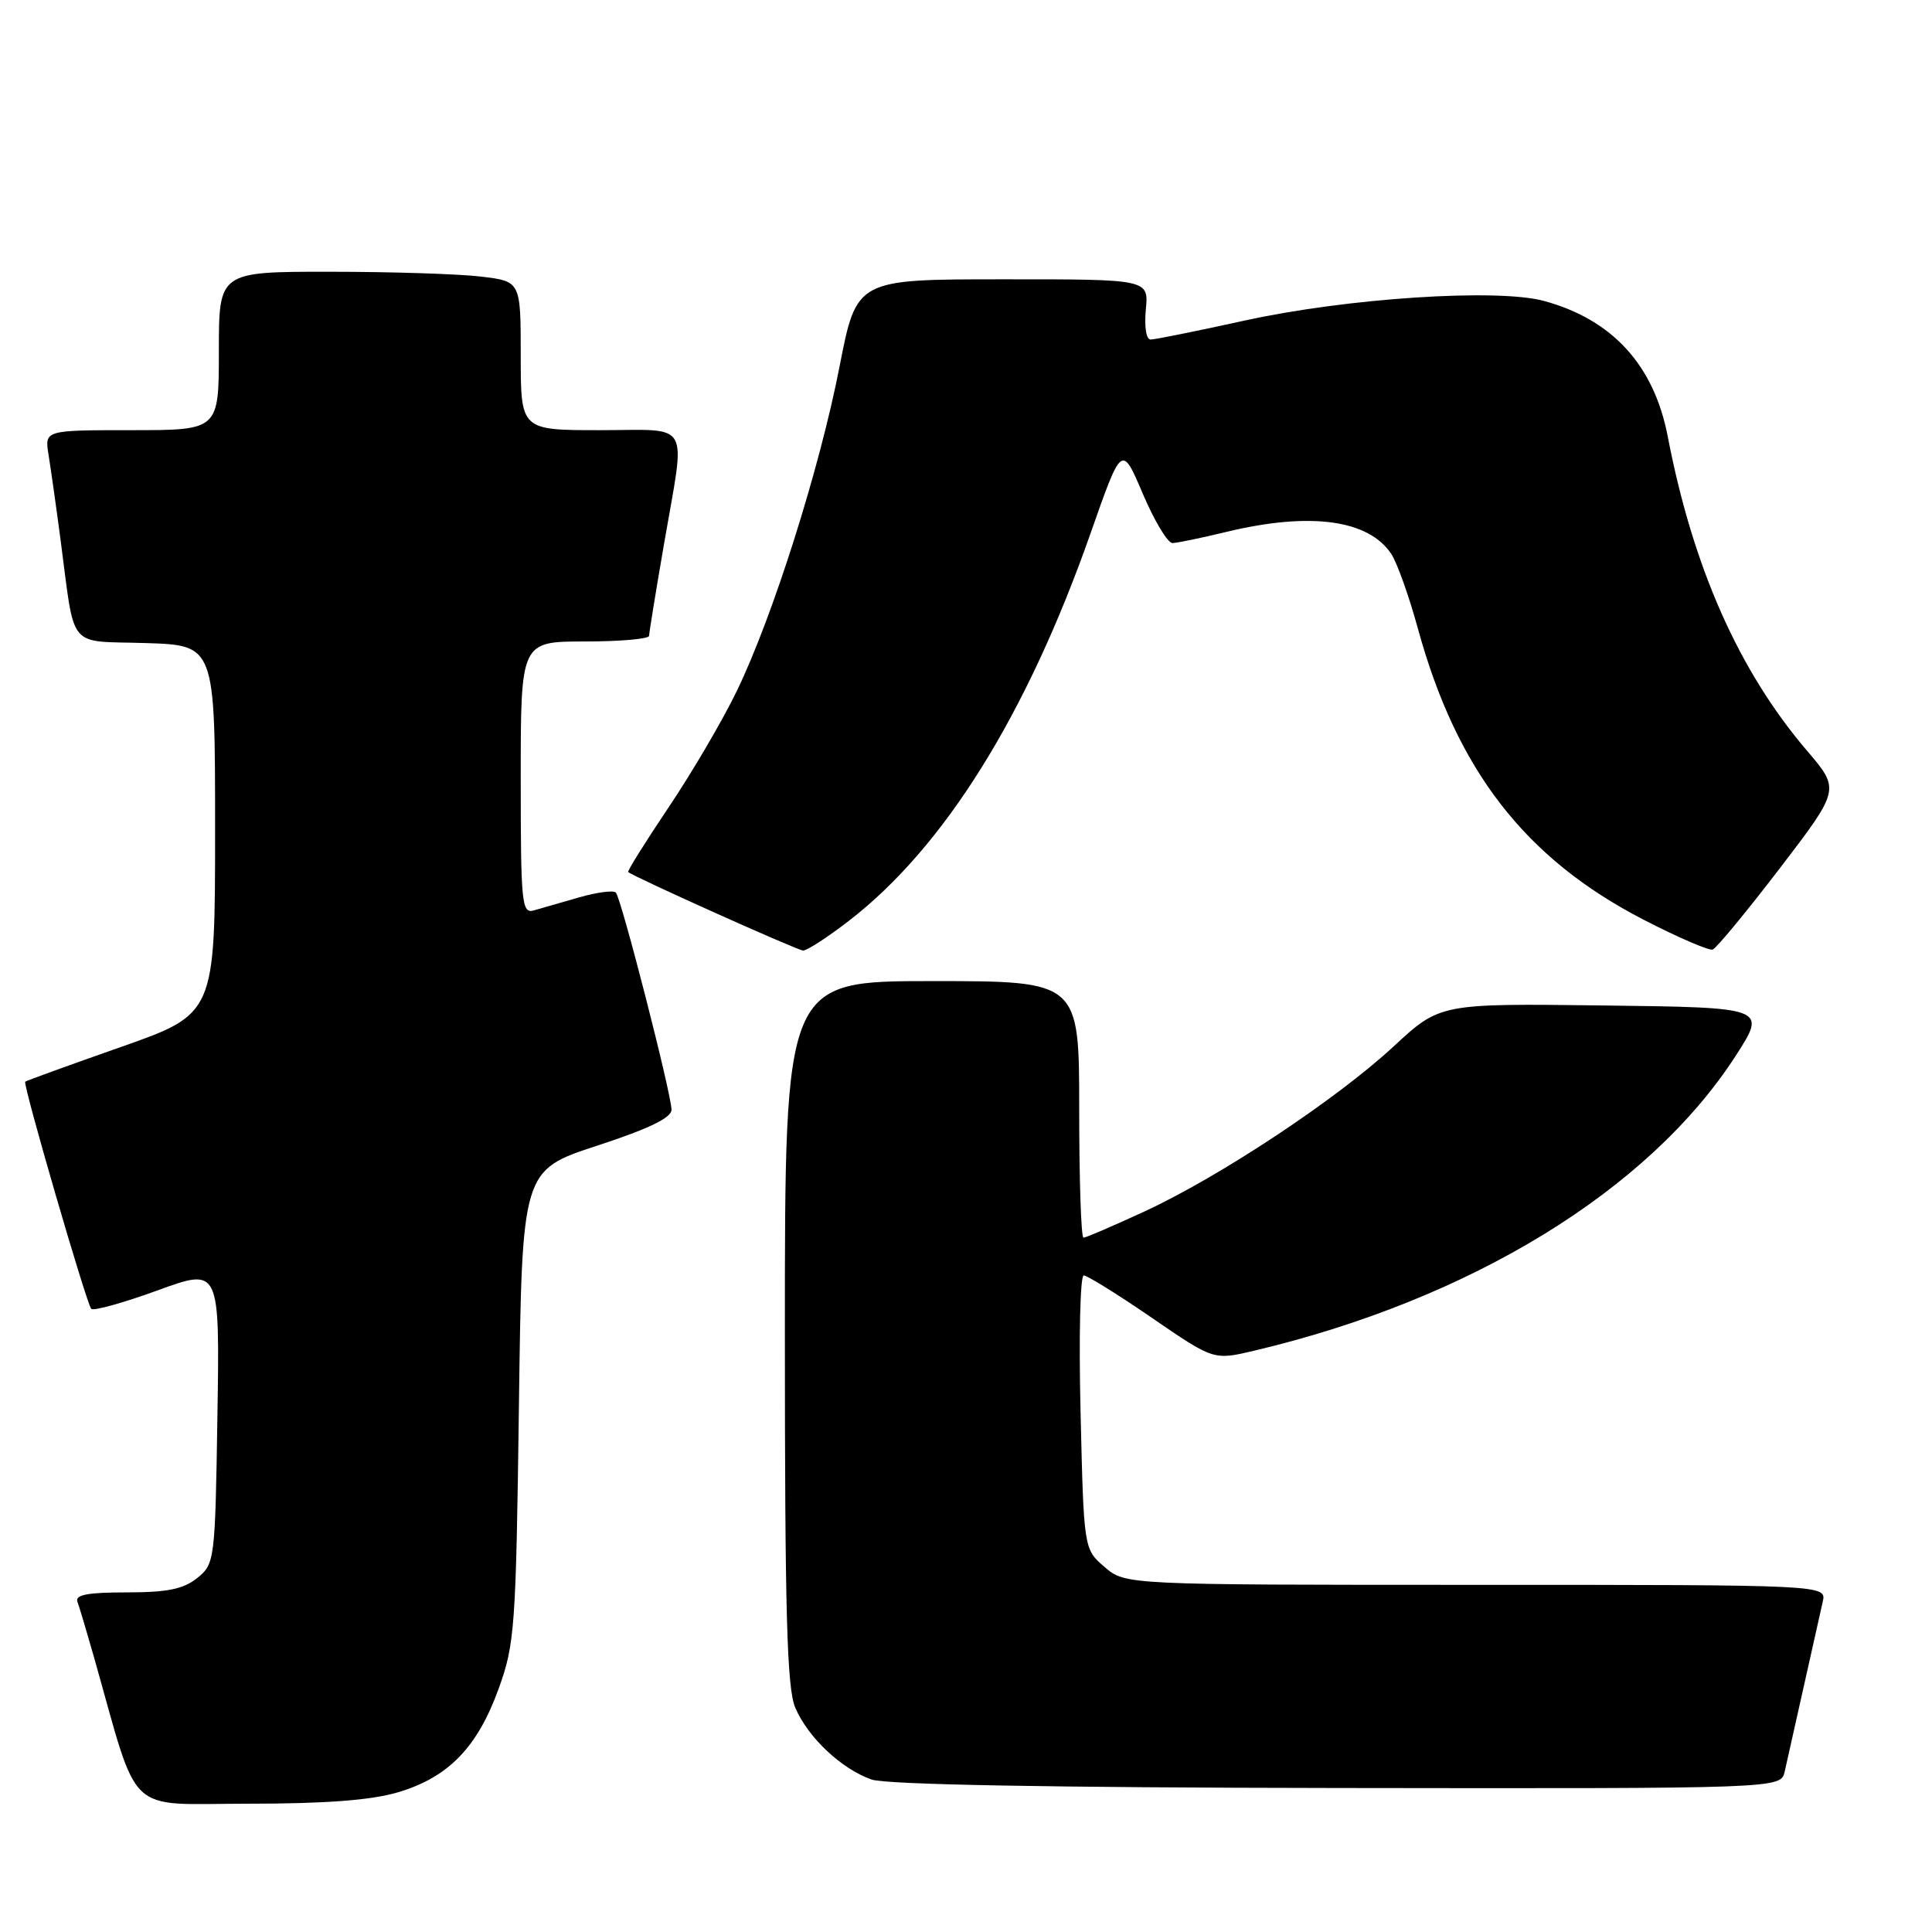<?xml version="1.0" encoding="UTF-8" standalone="no"?>
<!DOCTYPE svg PUBLIC "-//W3C//DTD SVG 1.1//EN" "http://www.w3.org/Graphics/SVG/1.1/DTD/svg11.dtd" >
<svg xmlns="http://www.w3.org/2000/svg" xmlns:xlink="http://www.w3.org/1999/xlink" version="1.1" viewBox="0 0 256 256">
 <g >
 <path fill="currentColor"
d=" M 52.76 237.48 C 59.41 235.50 63.26 231.54 66.07 223.77 C 68.21 217.87 68.37 215.68 68.76 186.29 C 69.17 155.07 69.17 155.07 79.09 151.82 C 85.97 149.57 88.99 148.11 88.98 147.04 C 88.94 144.86 82.31 118.97 81.60 118.27 C 81.28 117.94 79.10 118.23 76.76 118.90 C 74.42 119.58 71.71 120.35 70.75 120.63 C 69.13 121.10 69.00 119.80 69.00 103.07 C 69.00 85.00 69.00 85.00 77.50 85.00 C 82.17 85.00 86.00 84.66 86.01 84.25 C 86.01 83.84 86.91 78.33 88.00 72.00 C 90.86 55.42 91.76 57.00 79.50 57.00 C 69.00 57.00 69.00 57.00 69.00 47.14 C 69.00 37.28 69.00 37.28 63.75 36.65 C 60.86 36.30 51.86 36.01 43.75 36.01 C 29.00 36.00 29.00 36.00 29.00 46.50 C 29.00 57.00 29.00 57.00 17.45 57.00 C 5.91 57.00 5.91 57.00 6.43 60.25 C 6.72 62.04 7.44 67.10 8.02 71.50 C 9.99 86.35 8.79 84.88 19.32 85.21 C 28.50 85.50 28.50 85.50 28.50 109.92 C 28.50 134.34 28.50 134.34 16.03 138.73 C 9.16 141.14 3.46 143.21 3.34 143.33 C 3.00 143.66 11.48 172.81 12.09 173.43 C 12.40 173.73 16.36 172.63 20.89 170.98 C 29.12 167.98 29.12 167.98 28.81 187.58 C 28.51 206.80 28.45 207.22 26.14 209.09 C 24.32 210.56 22.18 211.00 16.78 211.00 C 11.60 211.00 9.91 211.32 10.26 212.25 C 10.52 212.94 11.49 216.20 12.43 219.50 C 18.54 241.04 16.40 239.00 32.86 239.00 C 43.18 239.00 49.18 238.54 52.76 237.48 Z  M 236.48 234.75 C 236.76 233.51 237.90 228.45 239.00 223.50 C 240.10 218.55 241.24 213.49 241.52 212.25 C 242.04 210.00 242.04 210.00 195.57 210.00 C 149.11 210.00 149.11 210.00 146.36 207.63 C 143.61 205.27 143.61 205.27 143.18 187.13 C 142.94 177.16 143.13 169.00 143.60 169.00 C 144.06 169.00 148.13 171.53 152.63 174.62 C 160.82 180.24 160.82 180.24 166.16 178.98 C 194.84 172.20 218.45 157.75 229.97 139.93 C 234.12 133.50 234.12 133.50 212.47 133.23 C 190.81 132.96 190.81 132.96 184.66 138.66 C 177.08 145.68 161.62 155.92 151.62 160.54 C 147.50 162.44 143.88 164.00 143.57 164.00 C 143.25 164.00 143.00 156.35 143.00 147.00 C 143.00 130.00 143.00 130.00 123.50 130.00 C 104.00 130.00 104.00 130.00 104.00 176.53 C 104.00 213.82 104.27 223.70 105.38 226.28 C 107.07 230.24 111.50 234.40 115.50 235.80 C 117.45 236.47 139.15 236.87 177.23 236.92 C 235.96 237.00 235.96 237.00 236.48 234.75 Z  M 112.50 122.00 C 125.11 112.27 136.06 94.71 144.50 70.68 C 148.64 58.87 148.64 58.87 151.43 65.43 C 152.97 69.05 154.74 71.98 155.36 71.96 C 155.99 71.94 159.20 71.28 162.50 70.48 C 173.60 67.80 181.36 68.85 184.37 73.43 C 185.13 74.60 186.71 79.02 187.87 83.26 C 193.03 102.08 202.09 113.77 217.79 121.87 C 222.35 124.22 226.47 126.00 226.95 125.82 C 227.43 125.64 231.43 120.80 235.83 115.06 C 243.82 104.61 243.82 104.61 239.46 99.50 C 230.40 88.90 224.32 75.18 220.98 57.81 C 219.16 48.38 213.65 42.35 204.60 39.88 C 198.43 38.19 178.50 39.50 165.00 42.46 C 158.68 43.85 153.04 44.99 152.47 44.99 C 151.88 45.00 151.61 43.32 151.83 41.00 C 152.21 37.00 152.21 37.00 132.86 37.01 C 113.50 37.01 113.50 37.01 111.25 48.54 C 108.62 62.07 102.43 81.62 97.66 91.50 C 95.81 95.35 91.74 102.29 88.64 106.91 C 85.53 111.54 83.10 115.42 83.24 115.55 C 83.95 116.18 105.63 125.92 106.41 125.95 C 106.91 125.98 109.65 124.20 112.50 122.00 Z "/>
</g>
</svg>